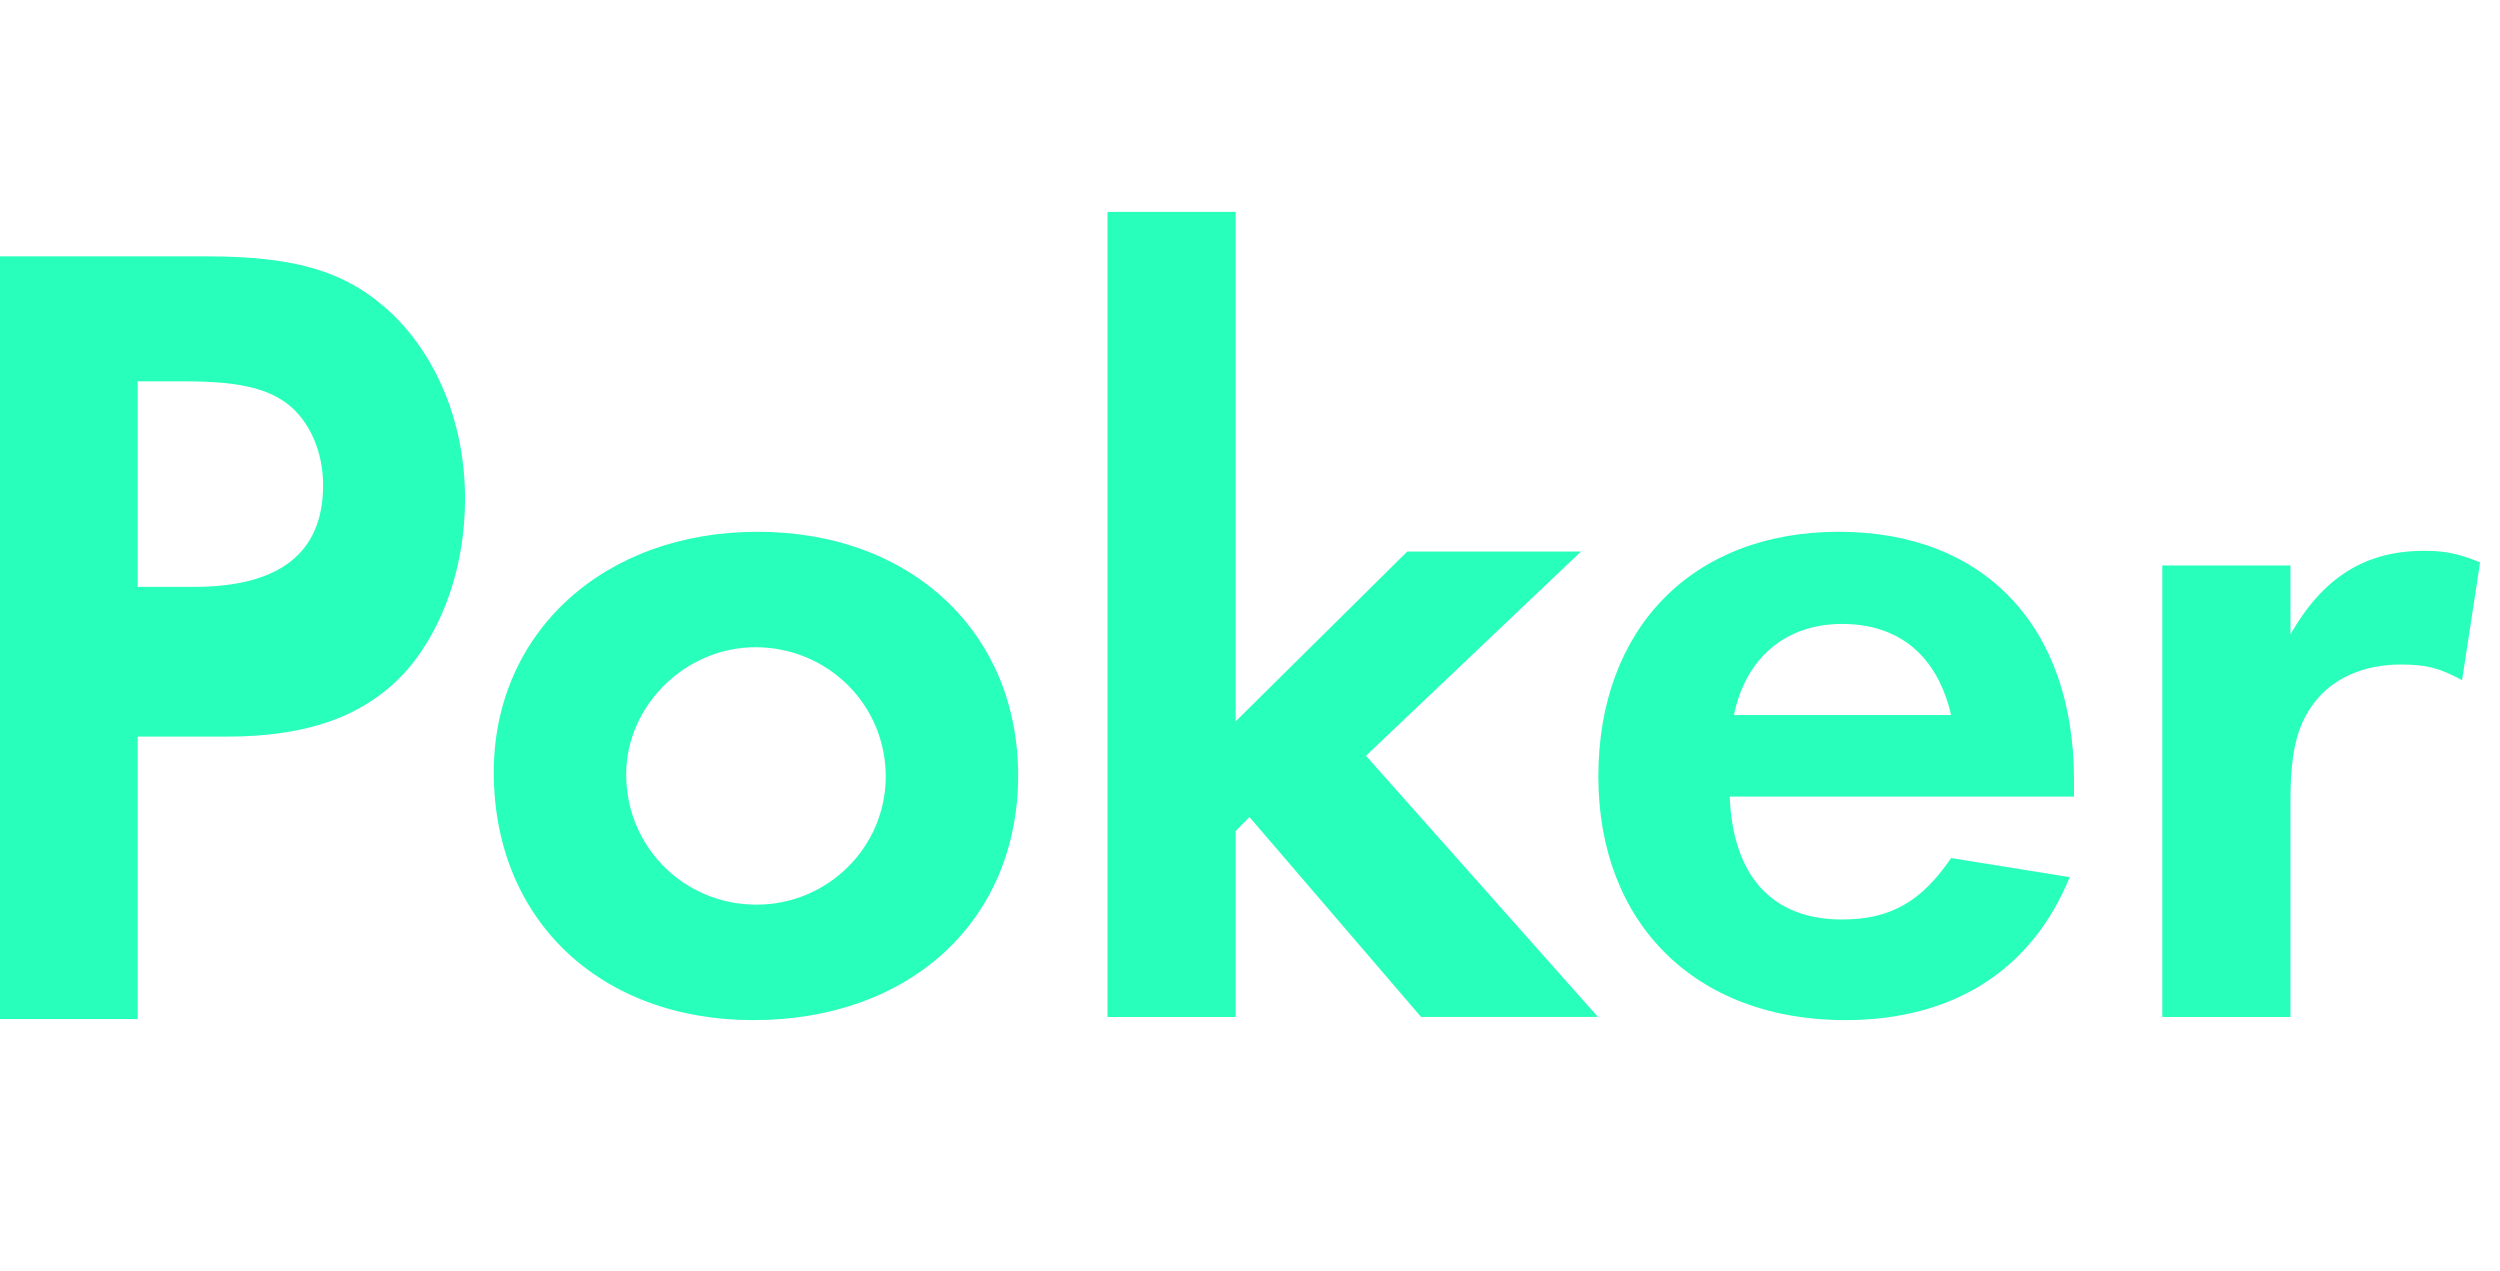 <svg height="30" viewBox="0 0 59 30" width="59" xmlns="http://www.w3.org/2000/svg"><g fill="none" fill-rule="evenodd"><path d="m0 0h59v30h-59z" fill="#000" opacity="0"/><path d="m3.25 17.384v6.666h-3.25v-18h4.875c2.175 0 3.35.378 4.4 1.376 1.075 1.052 1.7 2.618 1.7 4.345 0 1.565-.5 3.022-1.35 4.021-.95 1.079-2.3 1.592-4.275 1.592zm0-3.534h1.325c2.025 0 3.05-.8 3.05-2.4 0-.8-.325-1.525-.85-1.925-.5-.375-1.2-.525-2.4-.525h-1.125zm14.628-1.3c3.625 0 6.15 2.375 6.15 5.75 0 3.425-2.55 5.775-6.25 5.775-3.625 0-6.125-2.375-6.125-5.85 0-3.3 2.6-5.675 6.225-5.675zm-.05 2.725c-1.65 0-3.05 1.375-3.05 3 0 1.725 1.375 3.075 3.075 3.075 1.675 0 3.05-1.35 3.05-3.025 0-1.7-1.375-3.05-3.075-3.05zm11.334-10.275v12.024l4.05-4.008h4.1l-5.075 4.82 5.475 6.164h-4.175l-4.05-4.718-.325.33v4.389h-3.025v-19zm19.784 13.8h-8.125c.075 1.875 1 2.9 2.65 2.9 1.15 0 1.875-.425 2.575-1.45l2.8.45c-.9 2.2-2.75 3.375-5.3 3.375-3.525 0-5.825-2.275-5.825-5.75 0-3.5 2.225-5.775 5.675-5.775 3.425 0 5.55 2.225 5.55 5.85zm-8.025-1.925h5.125c-.325-1.4-1.225-2.15-2.575-2.15-1.325 0-2.275.8-2.55 2.15zm10.109-3.53h3.025v1.624c.775-1.353 1.775-1.969 3.15-1.969.475 0 .775.049 1.325.271l-.425 2.781c-.55-.295-.85-.369-1.45-.369-.8 0-1.475.271-1.925.763-.5.566-.675 1.23-.675 2.436v5.119h-3.025z" fill="#28ffbb"/></g></svg>